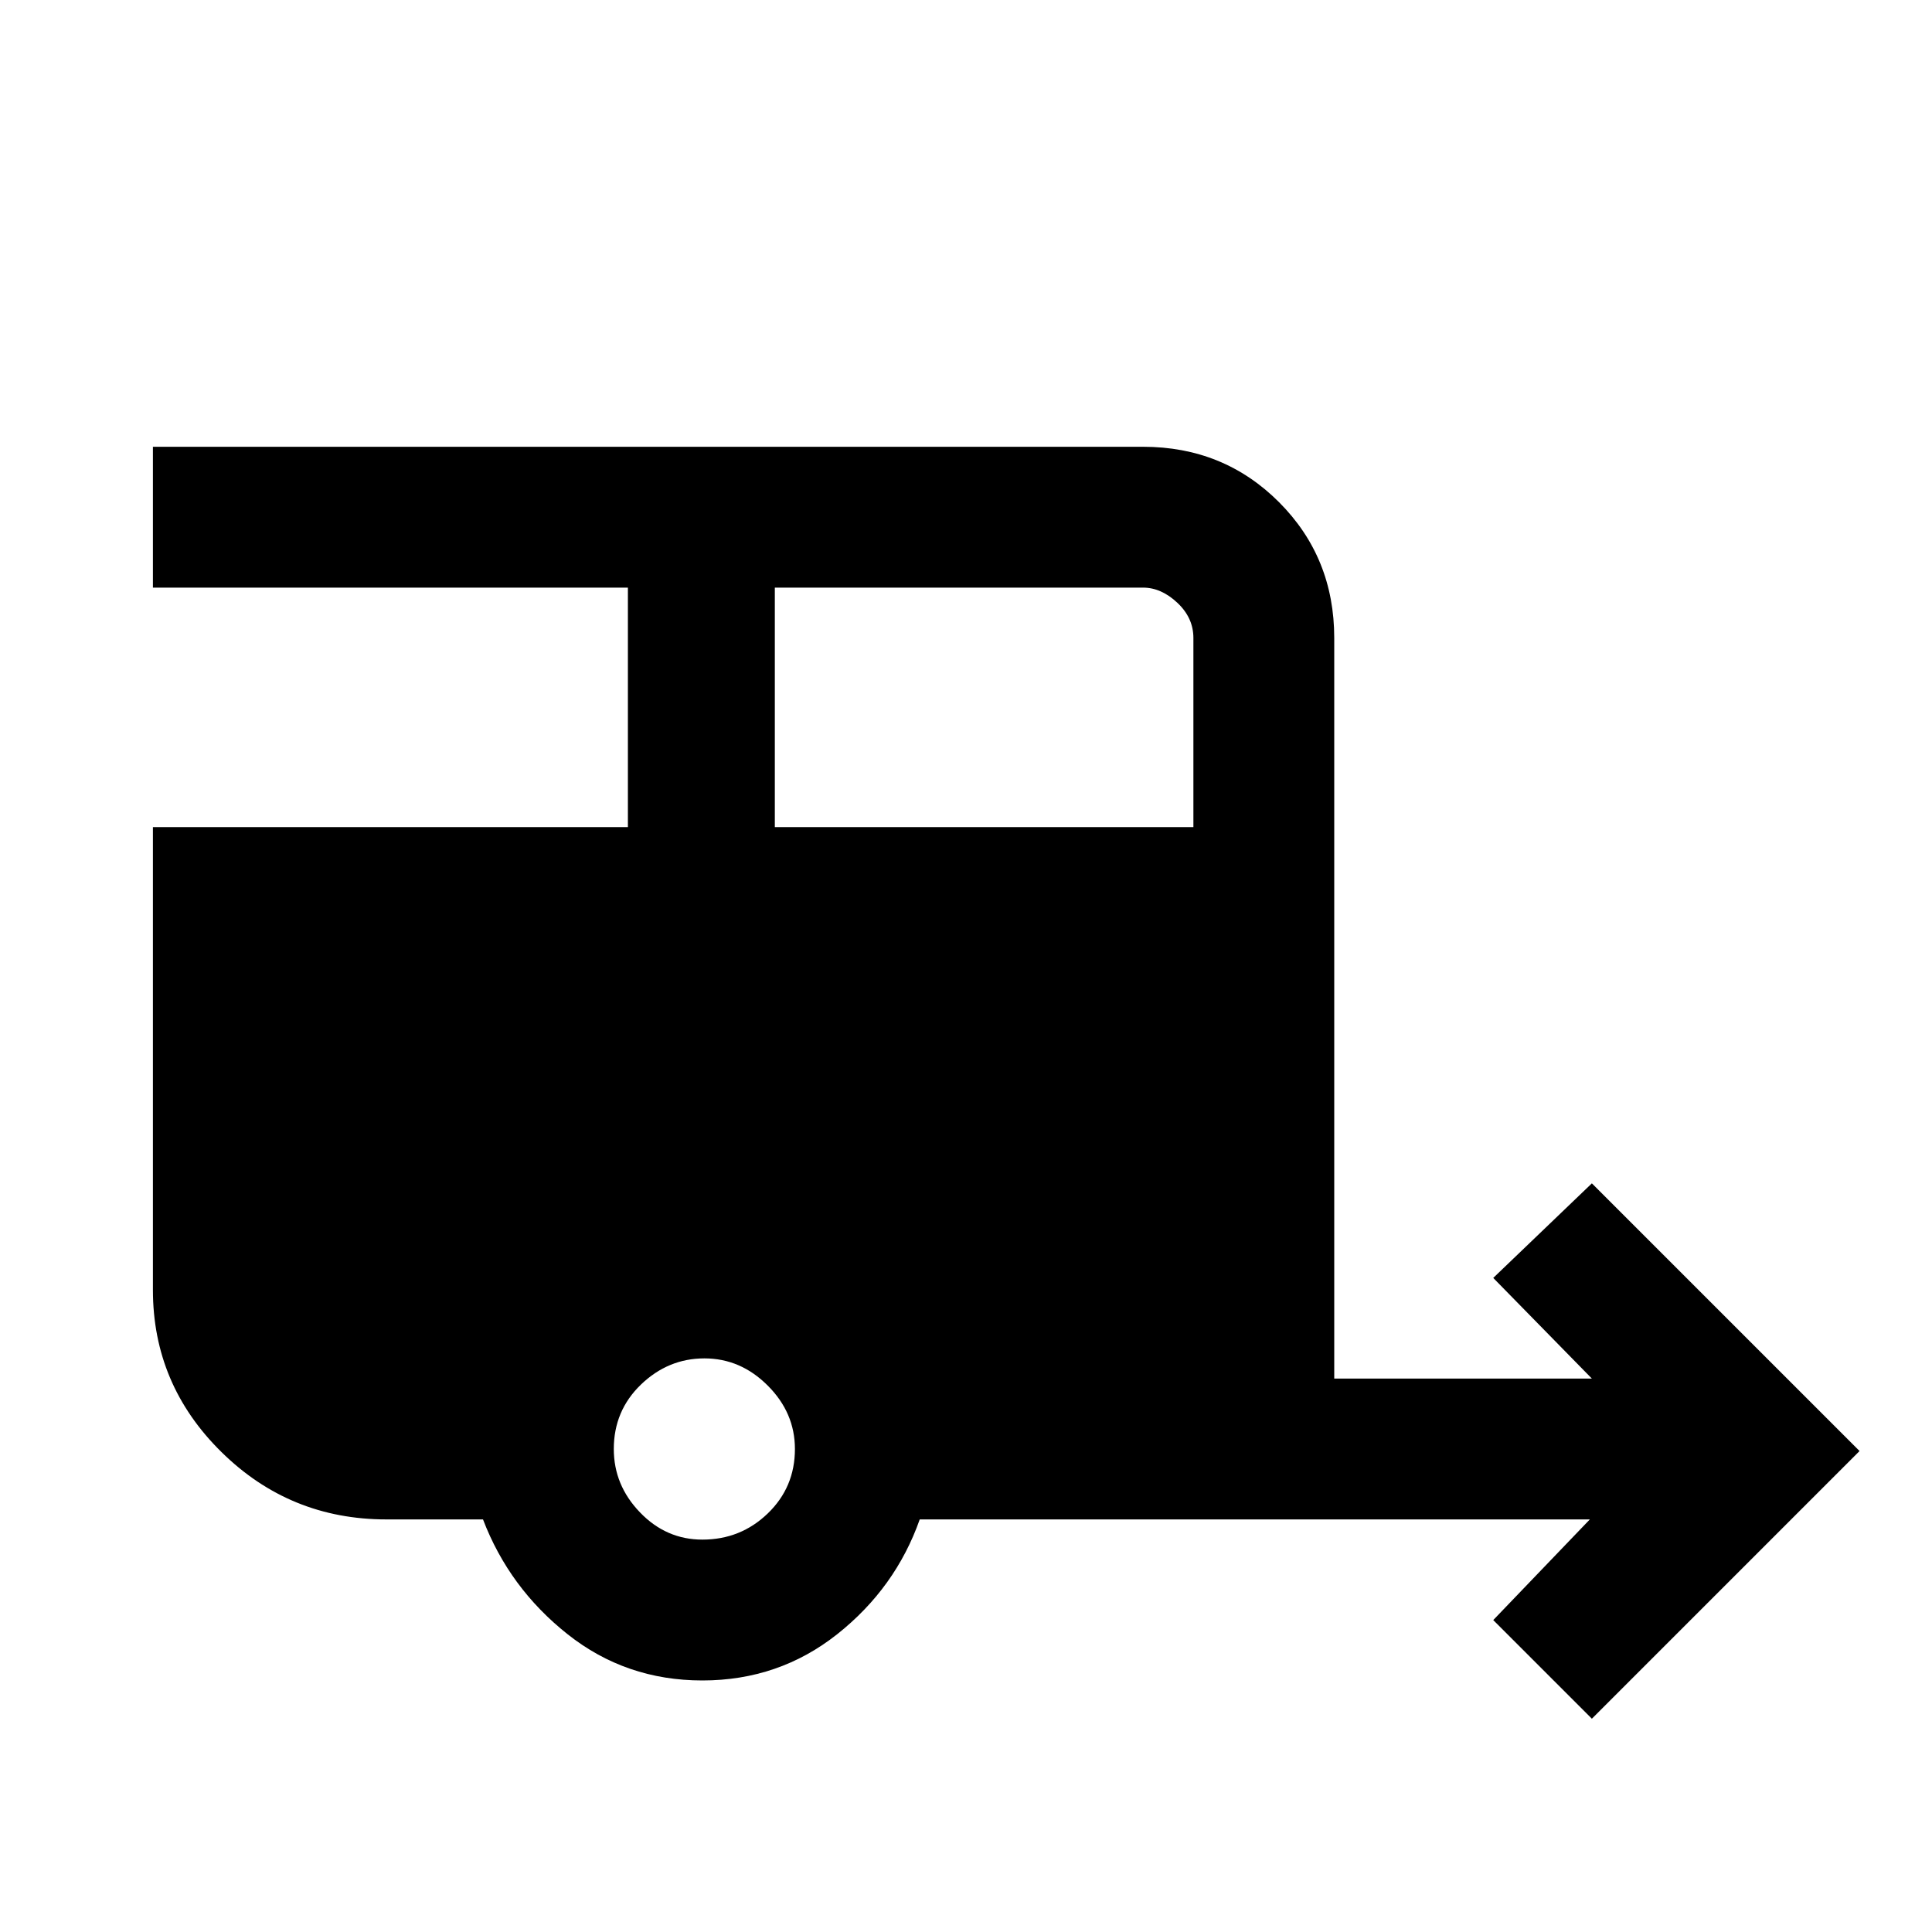 <svg xmlns="http://www.w3.org/2000/svg" height="20" width="20"><path d="M16.479 17.792 15.458 16.771 16.458 15.729H9.521Q9.271 16.438 8.667 16.917Q8.062 17.396 7.271 17.396Q6.479 17.396 5.875 16.917Q5.271 16.438 5 15.729H4Q3 15.729 2.292 15.031Q1.583 14.333 1.583 13.354V8.562H6.5V6.083H1.583V4.625H11.833Q12.667 4.625 13.24 5.198Q13.812 5.771 13.812 6.604V14.271H16.479L15.458 13.229L16.479 12.25L19.25 15.021ZM8.021 8.562H12.354V6.604Q12.354 6.396 12.188 6.24Q12.021 6.083 11.833 6.083H8.021ZM7.271 15.938Q7.667 15.938 7.948 15.667Q8.229 15.396 8.229 15Q8.229 14.625 7.948 14.344Q7.667 14.062 7.292 14.062Q6.917 14.062 6.635 14.333Q6.354 14.604 6.354 15Q6.354 15.375 6.625 15.656Q6.896 15.938 7.271 15.938Z"/></svg>